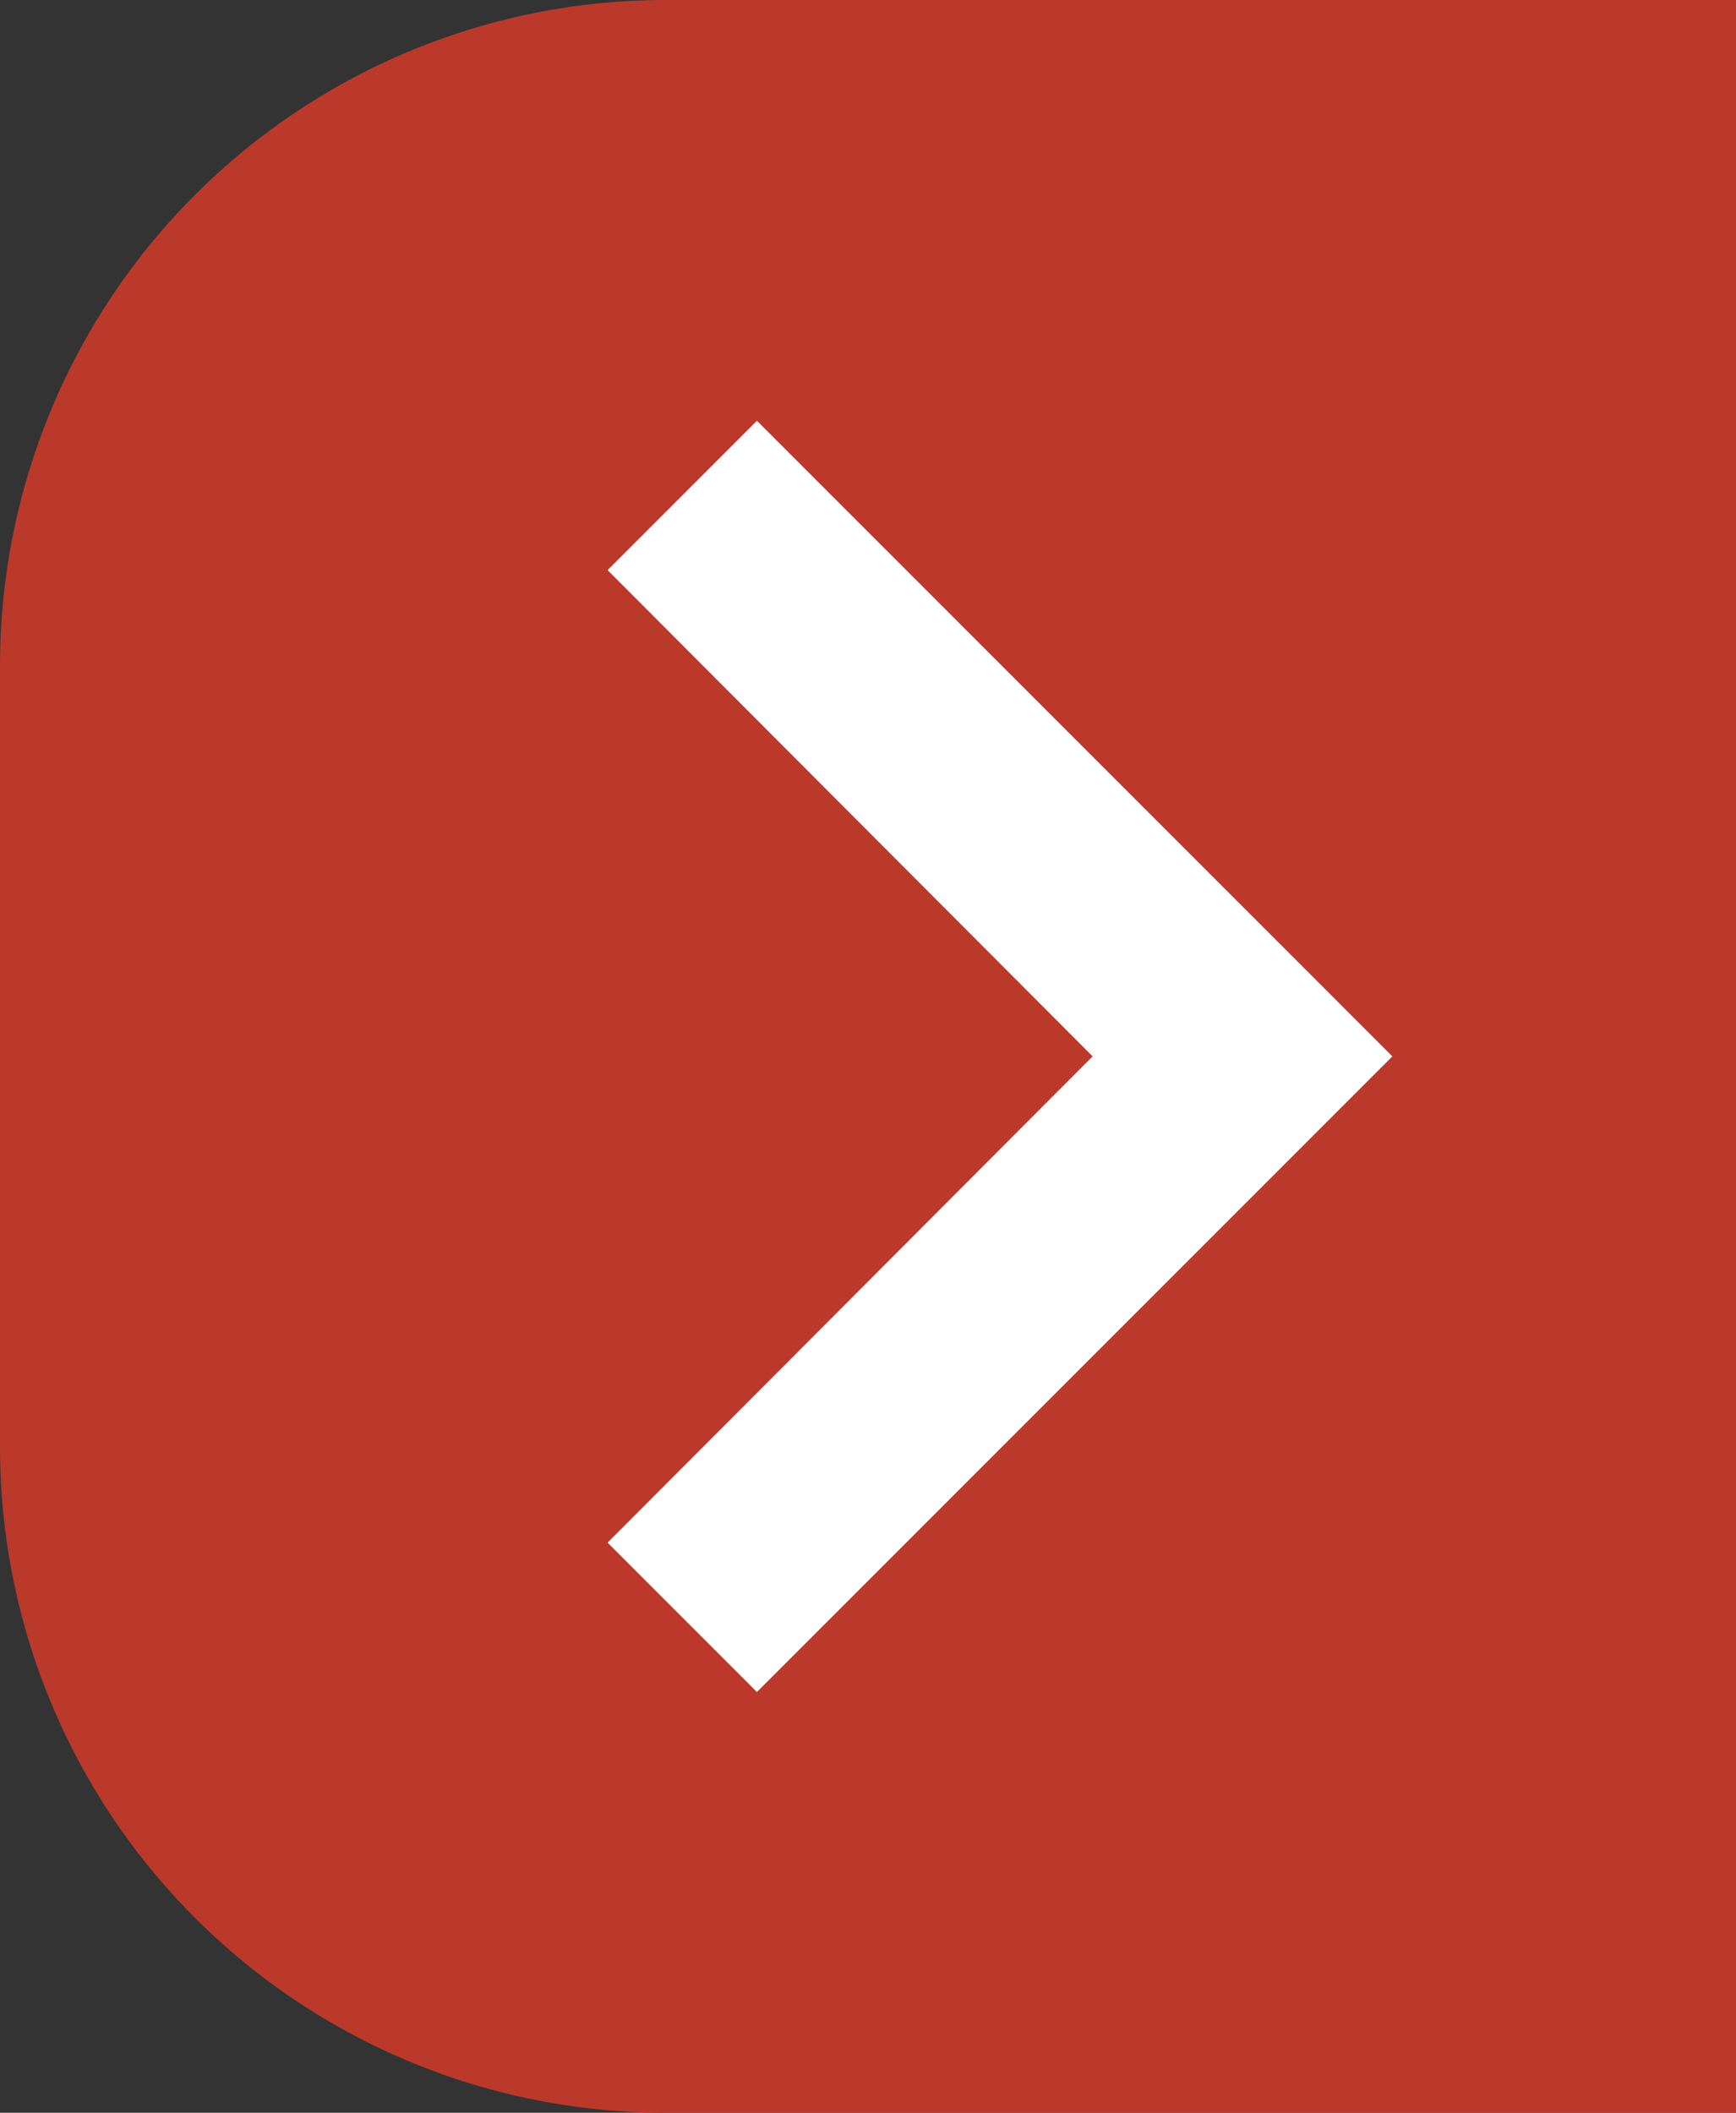 <svg xmlns="http://www.w3.org/2000/svg" width="60" height="73" viewBox="0 0 60 73"><rect x="0" y="0" width="60" height="73" fill="#333333" stroke="none"/><g transform="translate(60 366) rotate(180)"><path d="M0,0H37A23,23,0,0,1,60,23V50A23,23,0,0,1,37,73H0a0,0,0,0,1,0,0V0A0,0,0,0,1,0,0Z" transform="translate(0 293)" fill="#ba392b"/><path d="M39.123,14.161,33.962,9,12,30.962,33.962,52.924l5.161-5.161-16.764-16.8Z" transform="translate(-0.123 298.538)" fill="#fff"/></g></svg>